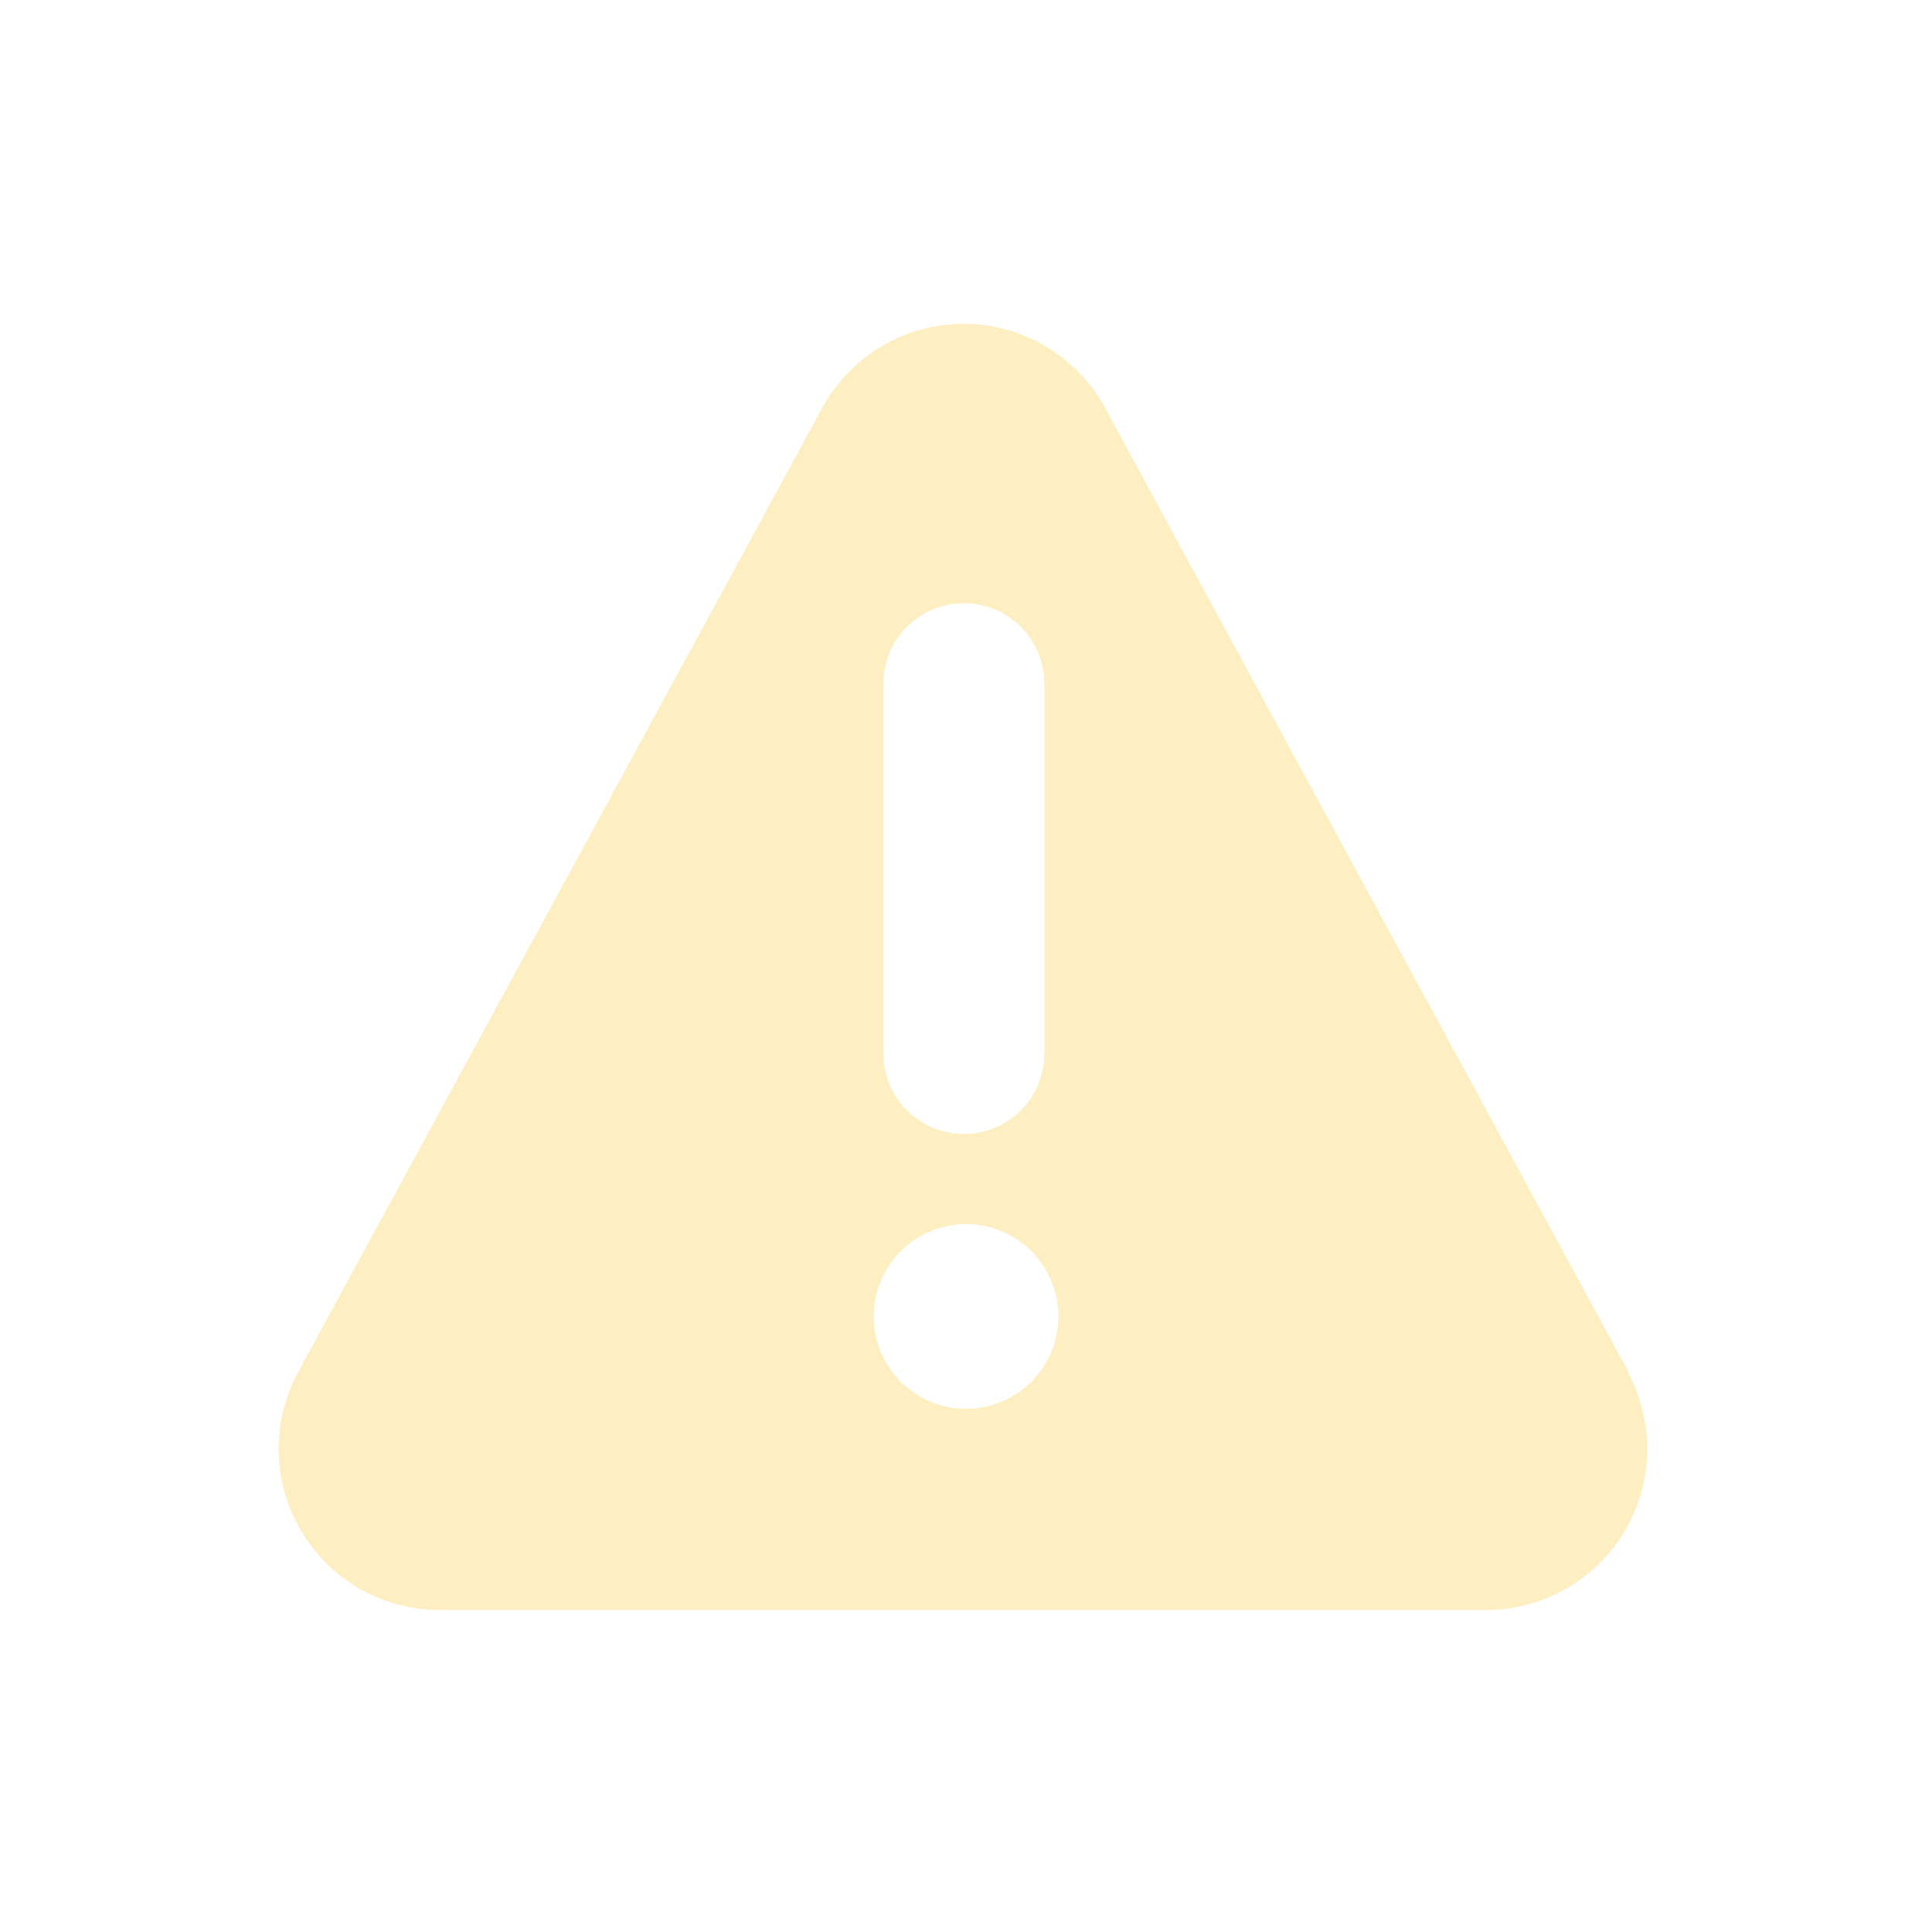 <svg width="30" height="30" viewBox="0 0 30 30" fill="none" xmlns="http://www.w3.org/2000/svg">
<g id="exclamation-triangle_svgrepo.com" clip-path="url(#clip0_574_5581)">
<path id="Vector" d="M25.276 21.283L17.159 6.333C16.944 5.938 16.627 5.609 16.24 5.379C15.854 5.15 15.413 5.028 14.963 5.028C14.514 5.028 14.072 5.15 13.686 5.379C13.3 5.609 12.982 5.938 12.767 6.333L4.642 21.283C4.43 21.665 4.321 22.096 4.326 22.533C4.332 22.97 4.452 23.397 4.675 23.773C4.897 24.149 5.215 24.46 5.595 24.676C5.975 24.891 6.405 25.003 6.842 25H23.076C23.509 25 23.935 24.888 24.312 24.674C24.689 24.46 25.004 24.152 25.225 23.78C25.447 23.407 25.569 22.984 25.577 22.551C25.586 22.117 25.482 21.689 25.276 21.308V21.283ZM13.717 10.617C13.717 10.285 13.849 9.967 14.083 9.733C14.318 9.498 14.636 9.367 14.967 9.367C15.299 9.367 15.617 9.498 15.851 9.733C16.085 9.967 16.217 10.285 16.217 10.617V16.358C16.217 16.69 16.085 17.008 15.851 17.242C15.617 17.477 15.299 17.608 14.967 17.608C14.636 17.608 14.318 17.477 14.083 17.242C13.849 17.008 13.717 16.69 13.717 16.358V10.617ZM15.001 21.875C14.717 21.875 14.44 21.791 14.204 21.633C13.969 21.476 13.785 21.252 13.676 20.99C13.568 20.728 13.54 20.44 13.595 20.162C13.65 19.884 13.787 19.628 13.987 19.428C14.188 19.228 14.443 19.091 14.721 19.036C14.999 18.98 15.287 19.009 15.549 19.117C15.811 19.226 16.035 19.41 16.192 19.645C16.35 19.881 16.434 20.158 16.434 20.442C16.434 20.822 16.283 21.186 16.014 21.455C15.745 21.724 15.381 21.875 15.001 21.875Z" fill="#FBBC05" fill-opacity="0.24"/>
</g>
<defs>
<clipPath id="clip0_574_5581">
<rect width="30" height="30" fill="white"/>
</clipPath>
</defs>
</svg>
